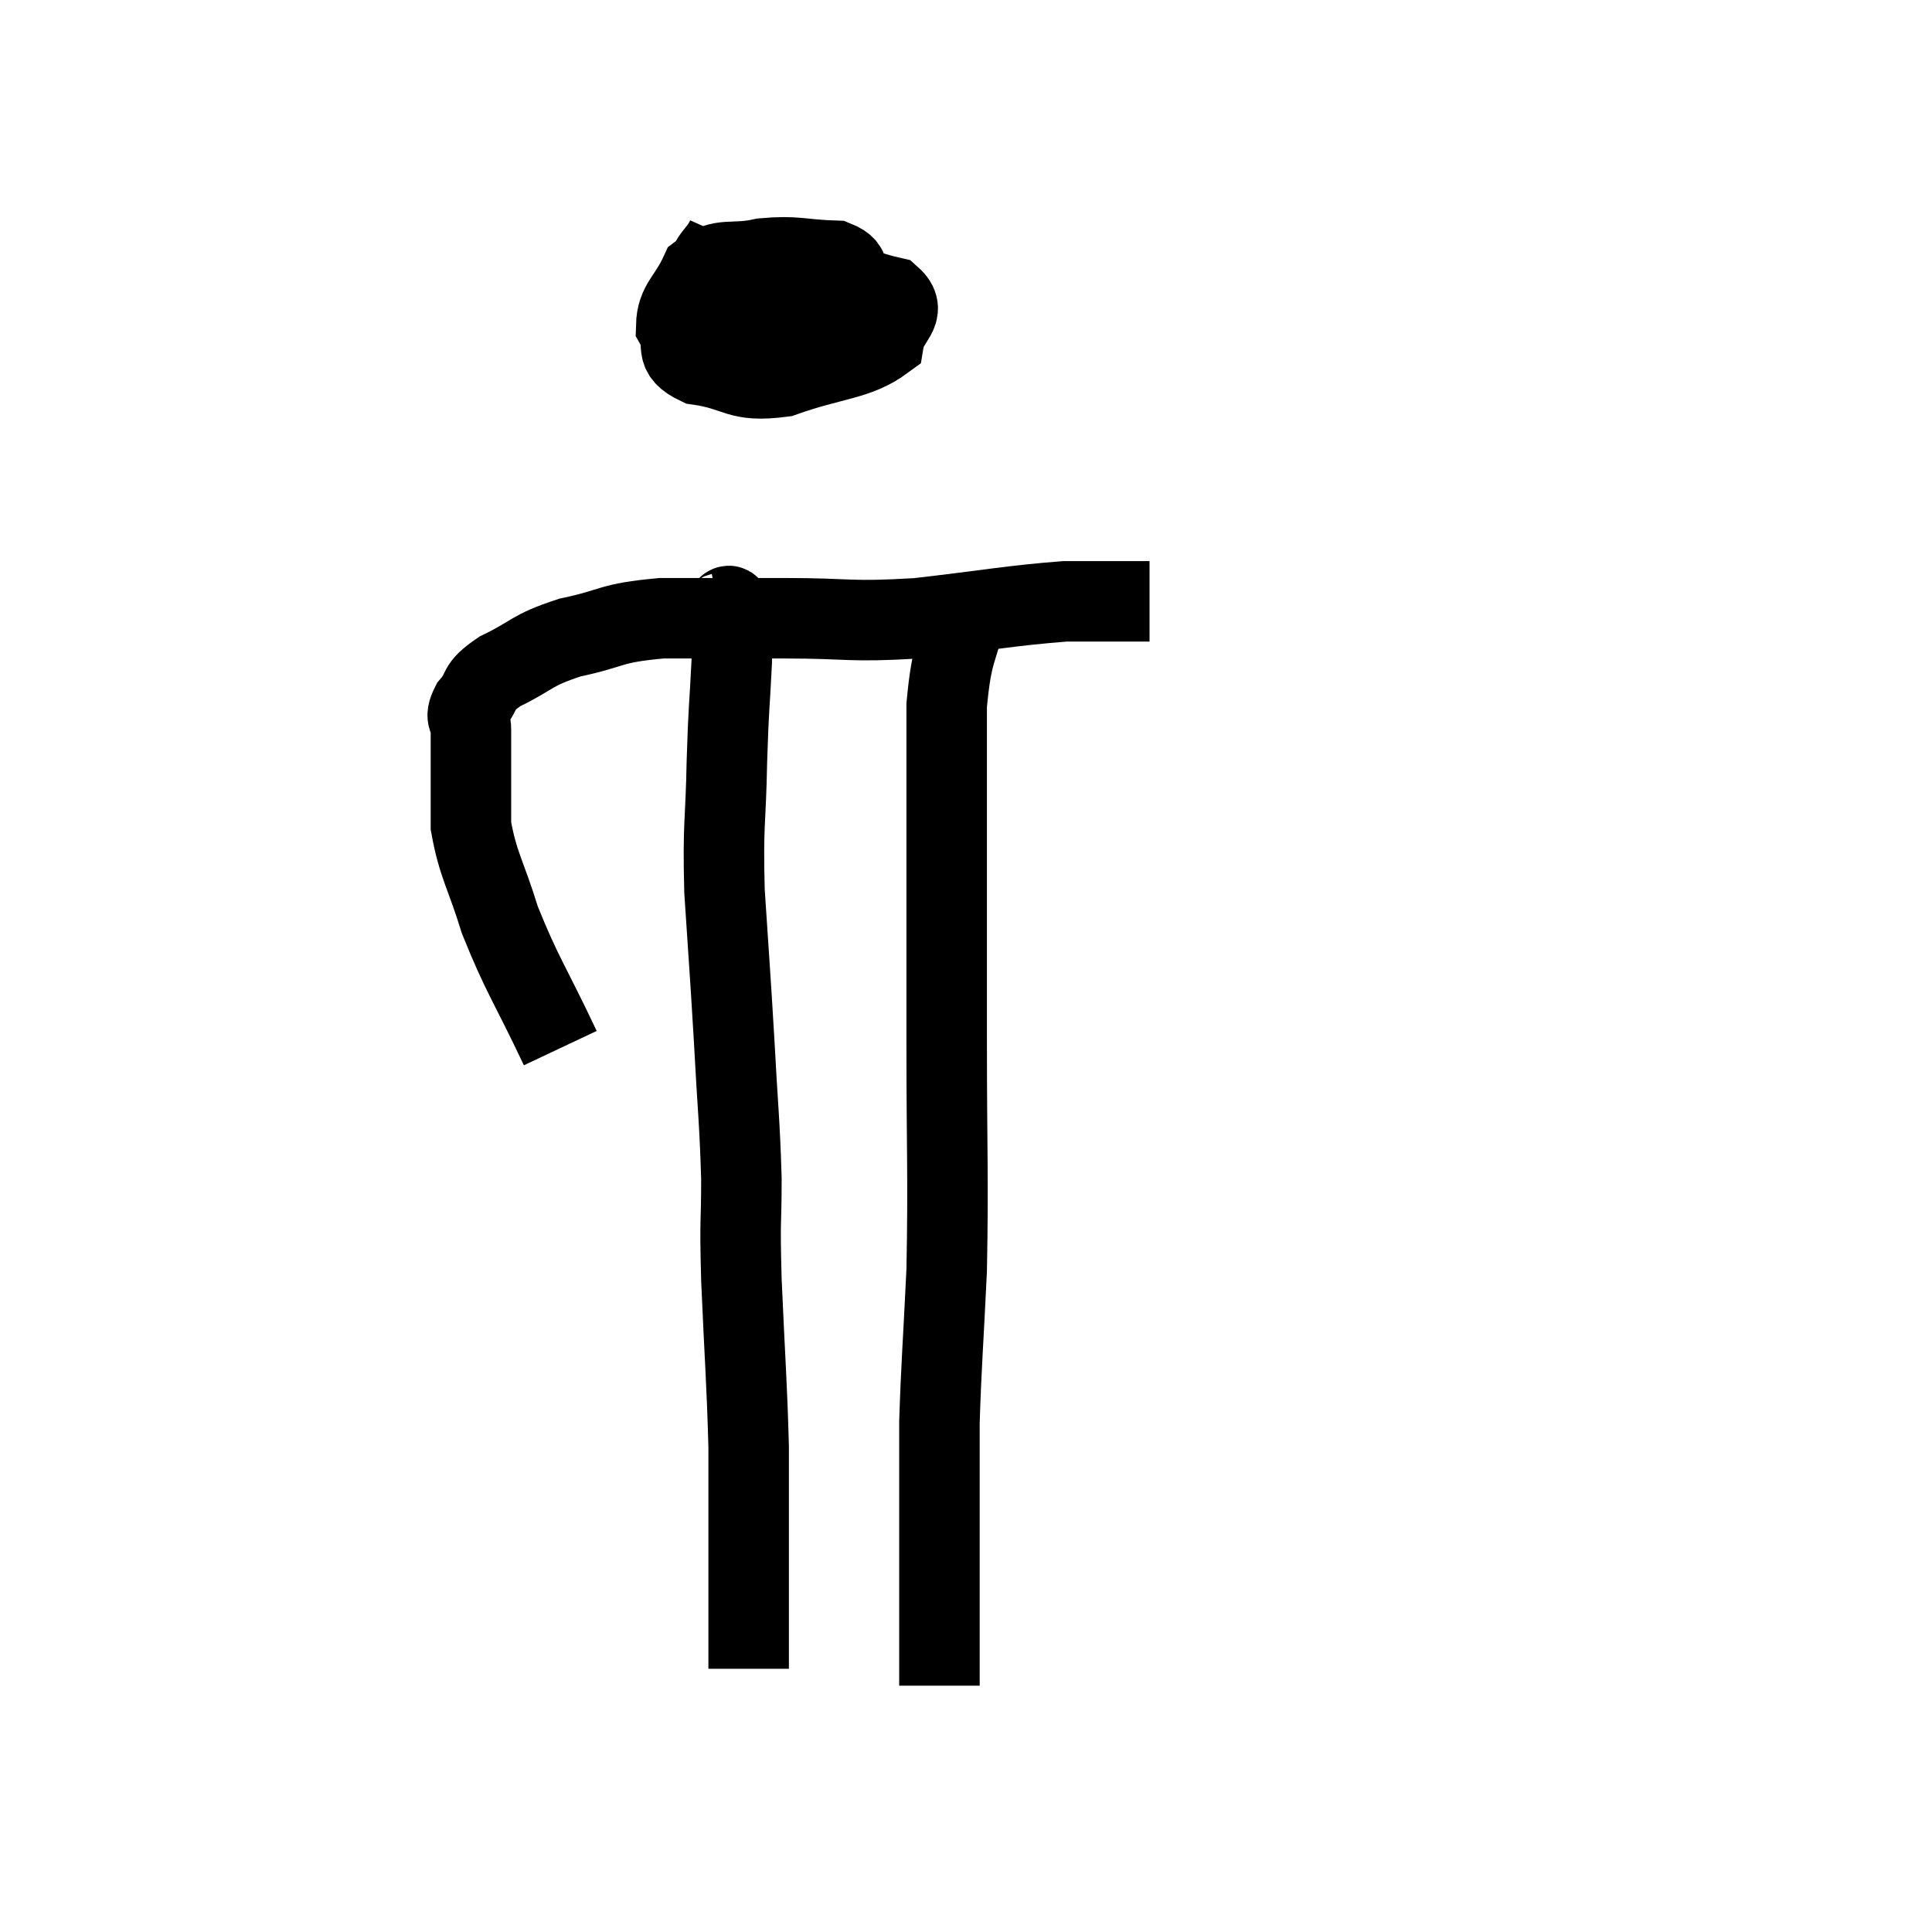 <svg width="48" height="48" viewBox="0 0 48 48" xmlns="http://www.w3.org/2000/svg"><path d="M 13.92 26.04 C 13.17 24.45, 12.975 24.24, 12.42 22.86 C 12.06 21.69, 11.88 21.51, 11.7 20.52 C 11.7 19.71, 11.7 19.5, 11.7 18.9 C 11.7 18.51, 11.7 18.465, 11.7 18.12 C 11.7 17.82, 11.52 17.88, 11.7 17.52 C 12.06 17.1, 11.805 17.1, 12.42 16.68 C 13.29 16.26, 13.155 16.17, 14.16 15.84 C 15.3 15.6, 15.105 15.48, 16.44 15.36 C 17.97 15.36, 17.91 15.36, 19.5 15.36 C 21.15 15.36, 21.06 15.465, 22.8 15.36 C 24.63 15.15, 25.11 15.045, 26.46 14.94 C 27.33 14.94, 27.675 14.94, 28.2 14.94 C 28.38 14.94, 28.47 14.94, 28.56 14.94 L 28.56 14.94" fill="none" stroke="black" stroke-width="2"></path><path d="M 18.06 5.88 C 17.82 6.42, 17.565 6.33, 17.58 6.96 C 17.85 7.68, 17.745 7.995, 18.12 8.4 C 18.6 8.49, 18.45 8.655, 19.08 8.58 C 19.86 8.34, 20.145 8.43, 20.64 8.1 C 20.85 7.68, 21.03 7.665, 21.06 7.26 C 20.91 6.87, 21.285 6.69, 20.76 6.48 C 19.86 6.45, 19.8 6.345, 18.96 6.42 C 18.18 6.6, 17.94 6.36, 17.4 6.78 C 17.1 7.44, 16.815 7.53, 16.8 8.1 C 17.07 8.58, 16.68 8.745, 17.34 9.06 C 18.39 9.21, 18.285 9.51, 19.44 9.36 C 20.7 8.91, 21.285 8.955, 21.96 8.46 C 22.05 7.92, 22.56 7.755, 22.14 7.38 C 21.21 7.17, 21.195 6.96, 20.28 6.96 C 19.38 7.17, 18.99 7.2, 18.48 7.38 L 18.24 7.68" fill="none" stroke="black" stroke-width="2"></path><path d="M 17.88 15.24 C 18.03 15.21, 18.105 14.88, 18.18 15.18 C 18.18 15.81, 18.21 15.51, 18.18 16.44 C 18.12 17.67, 18.105 17.475, 18.06 18.9 C 18.03 20.52, 17.955 20.4, 18 22.14 C 18.12 24, 18.135 24.075, 18.24 25.86 C 18.33 27.57, 18.375 27.795, 18.42 29.28 C 18.42 30.54, 18.375 30.135, 18.42 31.8 C 18.51 33.87, 18.555 34.305, 18.6 35.94 C 18.6 37.14, 18.6 37.35, 18.6 38.34 C 18.6 39.12, 18.6 39.39, 18.6 39.9 C 18.6 40.14, 18.6 40.11, 18.6 40.38 C 18.6 40.68, 18.6 40.83, 18.6 40.98 C 18.6 40.98, 18.6 40.86, 18.6 40.98 C 18.6 41.22, 18.6 41.34, 18.6 41.46 C 18.6 41.46, 18.6 41.46, 18.6 41.46 C 18.6 41.46, 18.6 41.46, 18.6 41.46 L 18.6 41.46" fill="none" stroke="black" stroke-width="2"></path><path d="M 24.06 15 C 23.79 16.26, 23.655 16.065, 23.52 17.52 C 23.52 19.17, 23.52 18.735, 23.52 20.82 C 23.52 23.34, 23.52 23.175, 23.52 25.86 C 23.52 28.71, 23.565 29.19, 23.52 31.56 C 23.43 33.45, 23.385 33.915, 23.34 35.34 C 23.34 36.3, 23.34 36.12, 23.34 37.26 C 23.34 38.58, 23.34 38.895, 23.34 39.9 C 23.34 40.59, 23.34 40.785, 23.34 41.28 C 23.34 41.58, 23.34 41.73, 23.34 41.88 C 23.34 41.88, 23.34 41.88, 23.34 41.88 C 23.34 41.88, 23.34 41.88, 23.34 41.88 L 23.34 41.88" fill="none" stroke="black" stroke-width="2"></path></svg>